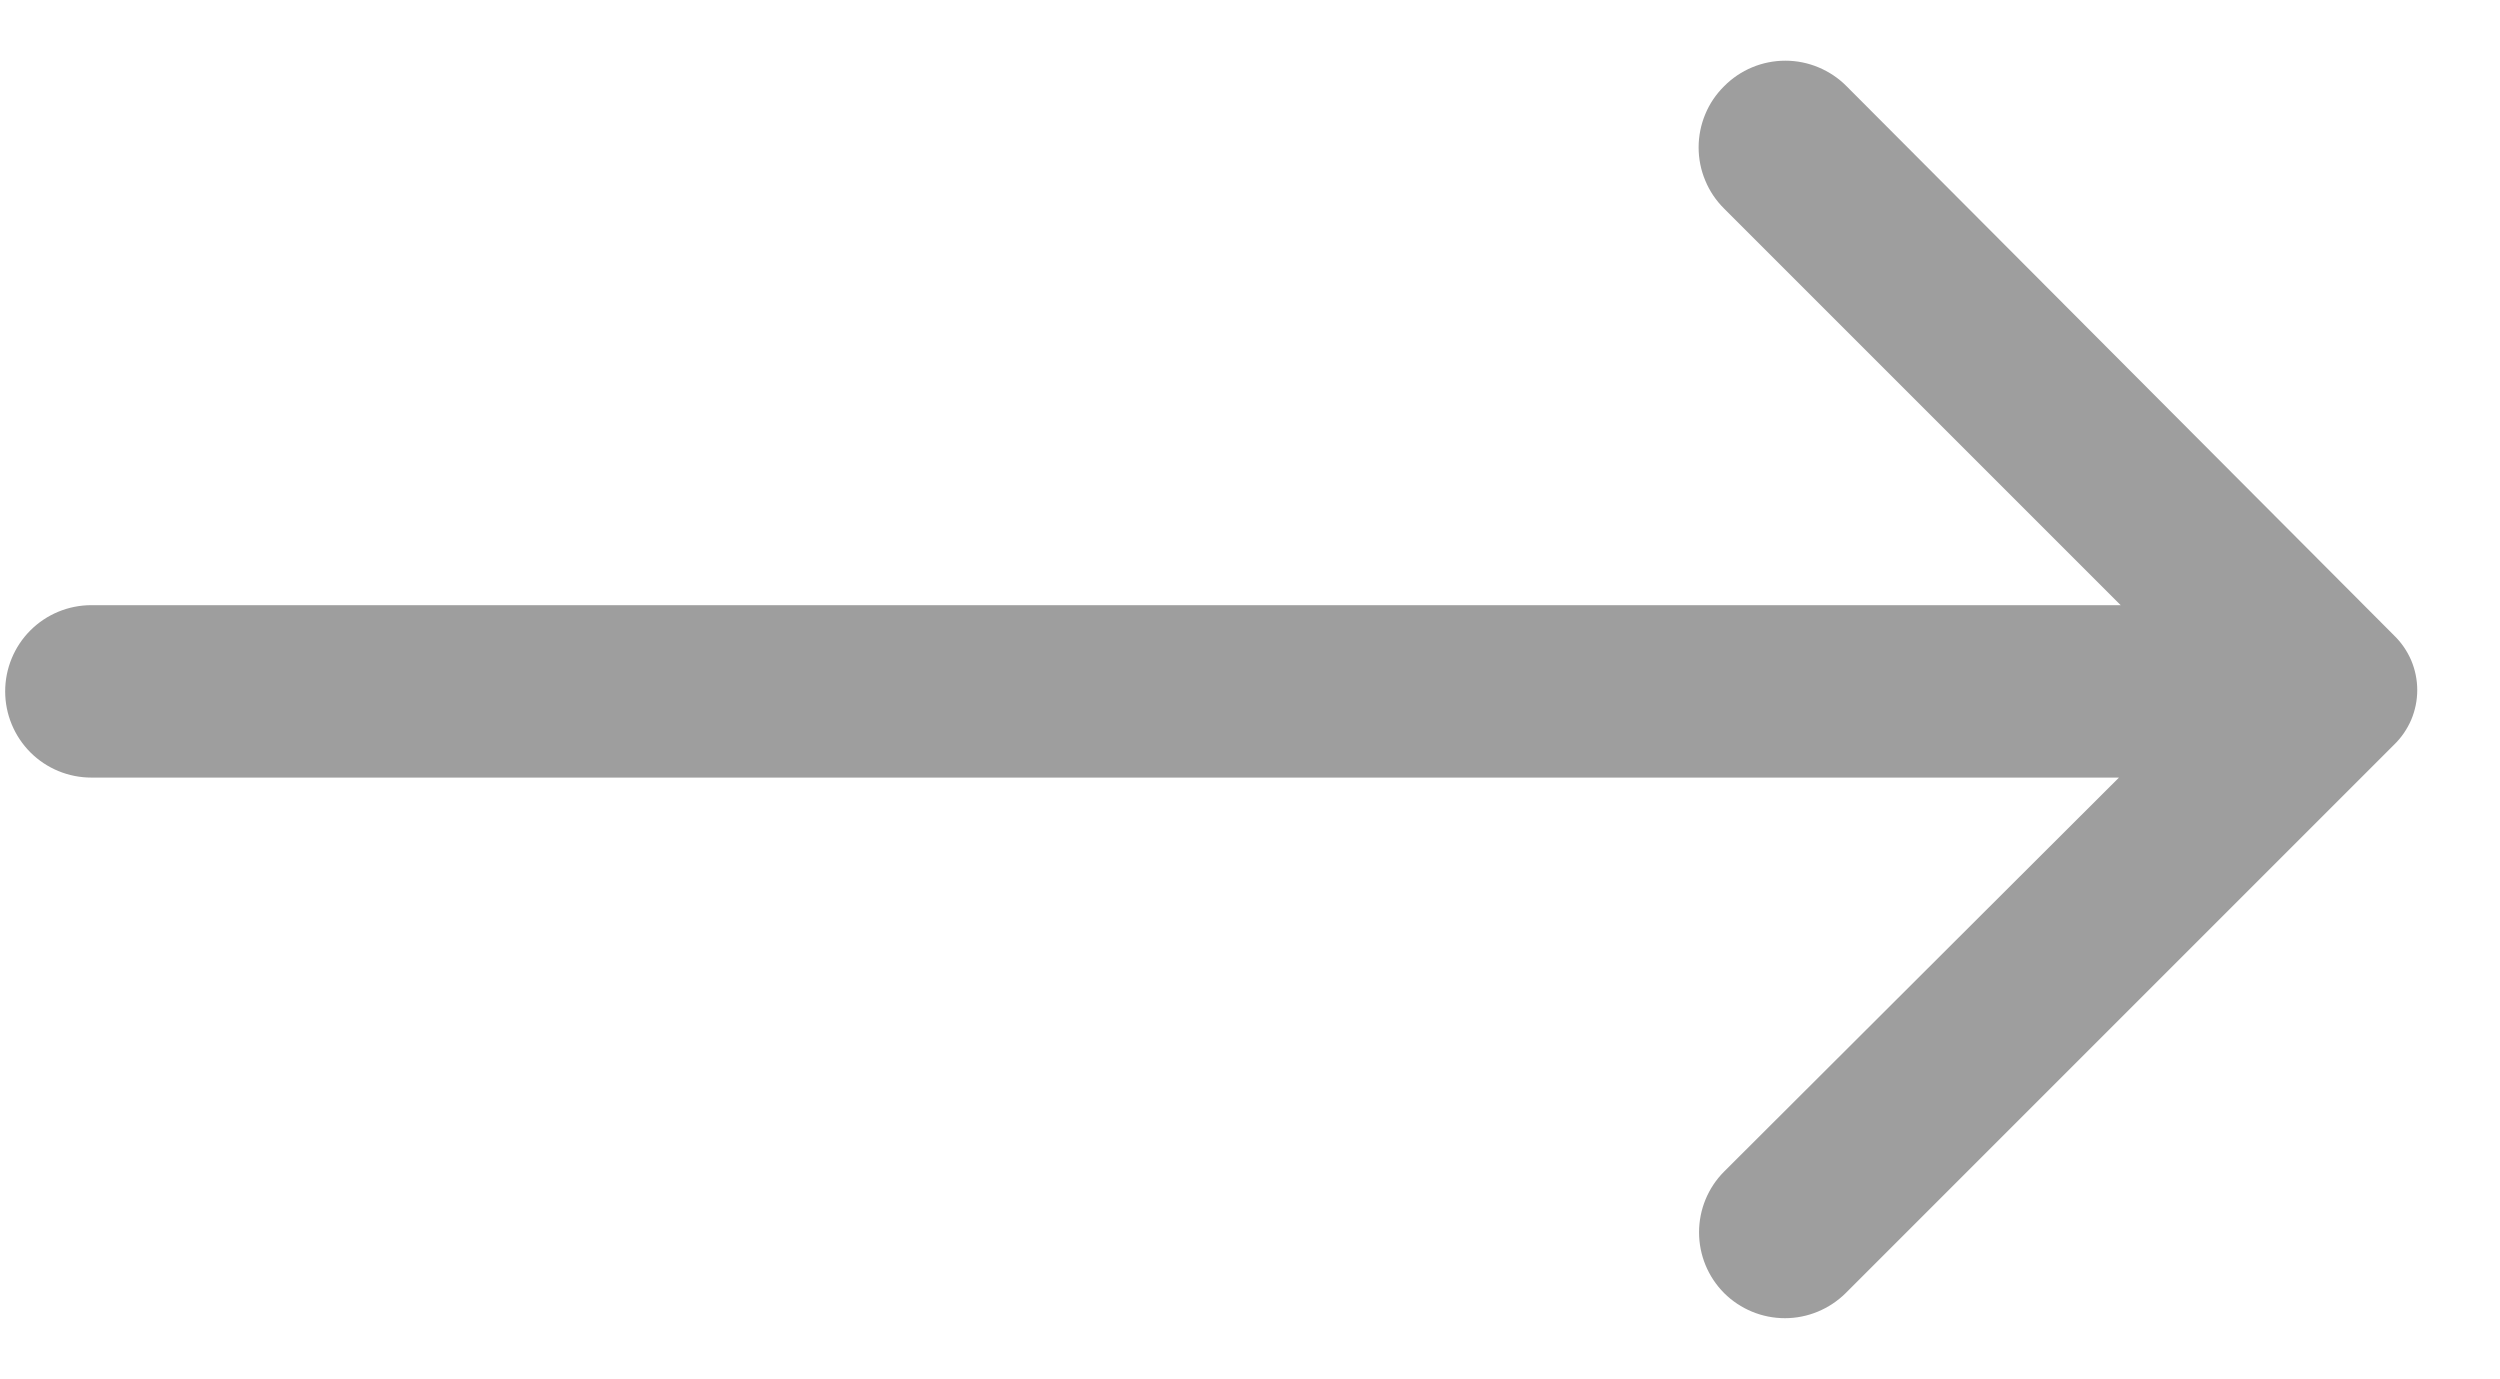 <svg width="29" height="16" viewBox="0 0 29 16" fill="none" xmlns="http://www.w3.org/2000/svg">
<path d="M20 1C19.906 1.093 19.831 1.203 19.781 1.325C19.73 1.447 19.704 1.578 19.704 1.71C19.704 1.842 19.73 1.973 19.781 2.094C19.831 2.216 19.906 2.327 20 2.42L24.6 7.02H1.06C0.794 7.02 0.54 7.125 0.352 7.313C0.165 7.5 0.06 7.755 0.06 8.02C0.06 8.285 0.165 8.539 0.352 8.727C0.54 8.915 0.794 9.02 1.06 9.02H24.58L20 13.59C19.813 13.777 19.709 14.031 19.709 14.295C19.709 14.559 19.813 14.812 20 15C20.187 15.186 20.44 15.291 20.705 15.291C20.969 15.291 21.222 15.186 21.41 15L27.77 8.64C27.855 8.558 27.923 8.459 27.97 8.35C28.016 8.241 28.04 8.124 28.04 8.005C28.04 7.886 28.016 7.769 27.97 7.66C27.923 7.551 27.855 7.452 27.77 7.37L21.42 1C21.327 0.906 21.216 0.832 21.094 0.781C20.972 0.73 20.842 0.704 20.71 0.704C20.578 0.704 20.447 0.73 20.325 0.781C20.203 0.832 20.093 0.906 20 1Z" fill="#9E9E9E"/>
</svg>
